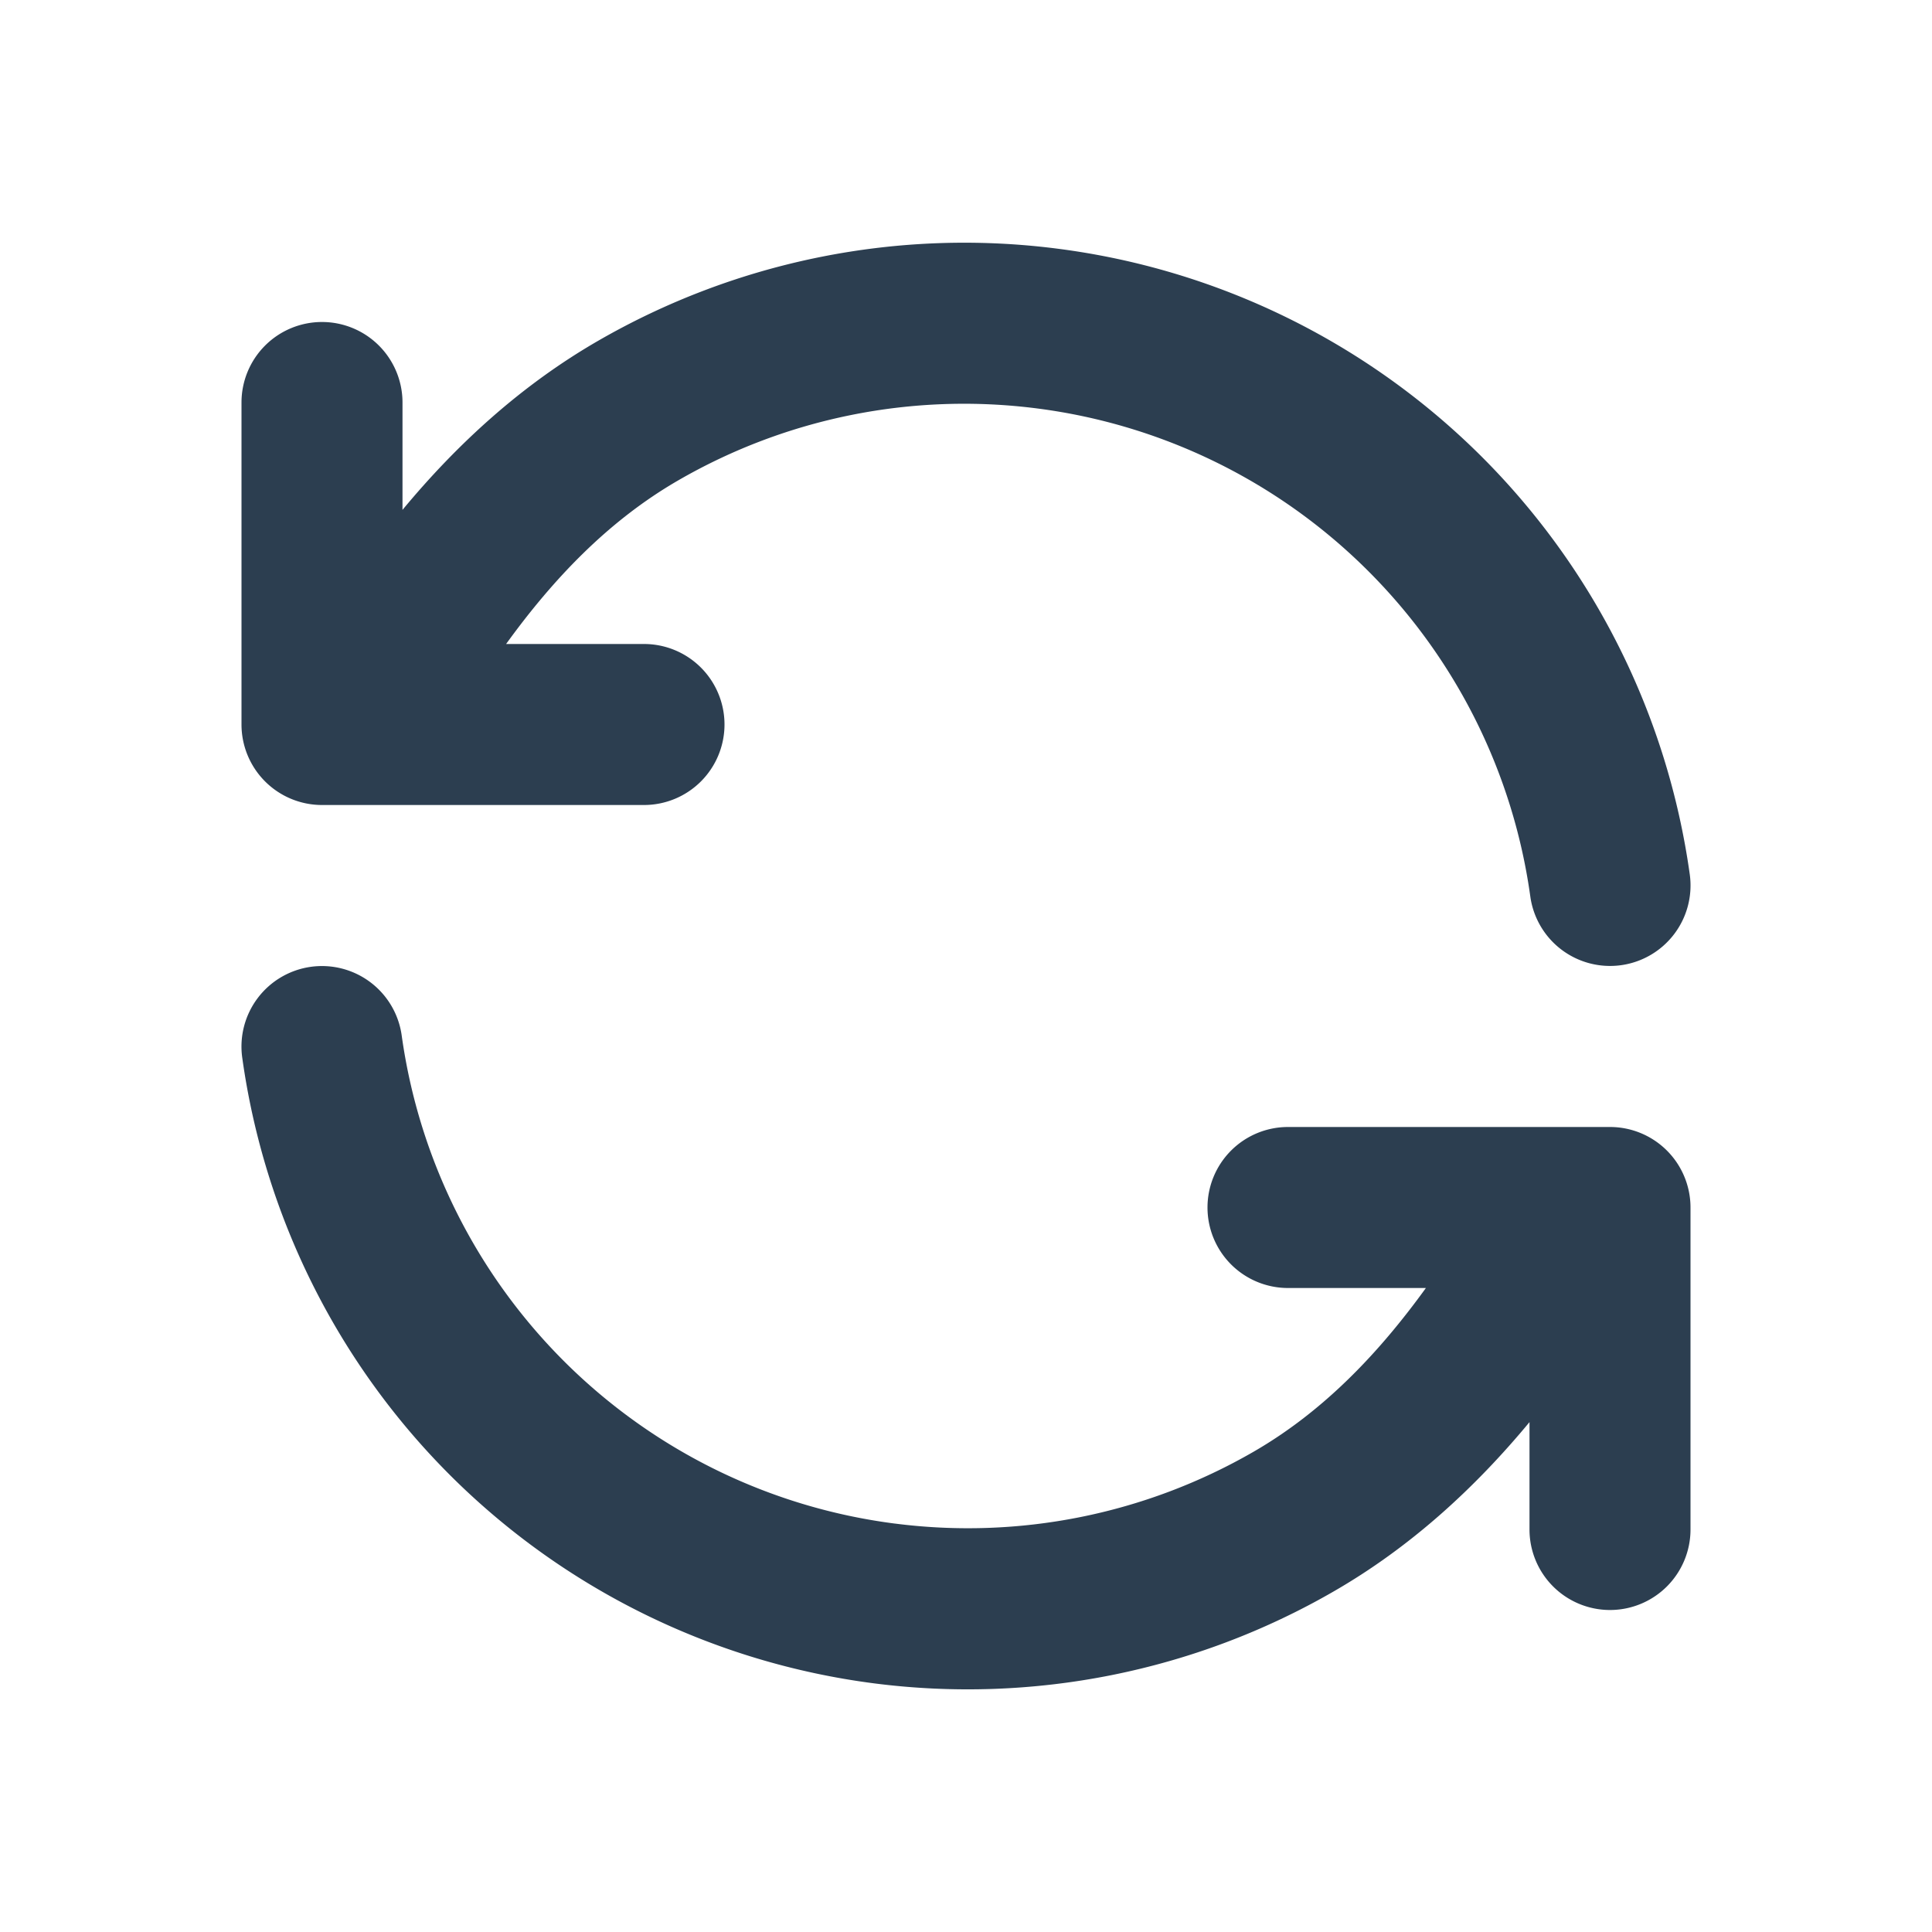 <?xml version="1.0" encoding="UTF-8" standalone="no"?>
<svg
   width="24"
   height="24"
   viewBox="0 0 24 24"
   fill="none"
   version="1.1"
   id="svg2"
   sodipodi:docname="refresh_2px.svg"
   inkscape:version="1.3.2 (091e20e, 2023-11-25)"
   xmlns:inkscape="http://www.inkscape.org/namespaces/inkscape"
   xmlns:sodipodi="http://sodipodi.sourceforge.net/DTD/sodipodi-0.dtd"
   xmlns="http://www.w3.org/2000/svg"
   xmlns:svg="http://www.w3.org/2000/svg">
  <sodipodi:namedview
     id="namedview2"
     pagecolor="#505050"
     bordercolor="#eeeeee"
     borderopacity="1"
     inkscape:showpageshadow="0"
     inkscape:pageopacity="0"
     inkscape:pagecheckerboard="0"
     inkscape:deskcolor="#505050"
     inkscape:zoom="9.8333333"
     inkscape:cx="11.949153"
     inkscape:cy="12"
     inkscape:window-width="1504"
     inkscape:window-height="449"
     inkscape:window-x="0"
     inkscape:window-y="25"
     inkscape:window-maximized="0"
     inkscape:current-layer="svg2" />
  <g
     clip-path="url(#clip0_20122_426)"
     id="g2">
    <path
       style="color:#000000;fill:#2c3e50;stroke-linecap:round;stroke-linejoin:round;-inkscape-stroke:none"
       d="M 13.143,3.09 C 11.163,2.834 9.154,3.238 7.426,4.236 6.484,4.78 5.685,5.507 5,6.334 V 5 A 1,1 0 0 0 4,4 1,1 0 0 0 3,5 v 4 a 1,1 0 0 0 1,1 H 8 A 1,1 0 0 0 9,9 1,1 0 0 0 8,8 H 6.287 C 6.869,7.195 7.555,6.47 8.426,5.967 9.774,5.188 11.34,4.875 12.885,5.074 c 1.545,0.199 2.981,0.9 4.088,1.996 1.107,1.096 1.823,2.524 2.037,4.066 a 1,1 0 0 0 1.127,0.854 1,1 0 0 0 0.854,-1.127 C 20.715,8.886 19.799,7.053 18.381,5.648 16.963,4.244 15.122,3.345 13.143,3.09 Z"
       id="path1" />
    <path
       style="color:#000000;fill:#2c3e50;stroke-linecap:round;stroke-linejoin:round;-inkscape-stroke:none"
       d="m 3.863,12.01 a 1,1 0 0 0 -0.854,1.127 c 0.275,1.977 1.191,3.81 2.609,5.215 1.418,1.404 3.259,2.303 5.238,2.559 1.98,0.255 3.989,-0.146 5.717,-1.145 C 17.516,19.222 18.315,18.493 19,17.666 V 19 a 1,1 0 0 0 1,1 1,1 0 0 0 1,-1 v -4 a 1,1 0 0 0 -1,-1 h -4 a 1,1 0 0 0 -1,1 1,1 0 0 0 1,1 h 1.713 c -0.582,0.805 -1.268,1.53 -2.139,2.033 -1.349,0.779 -2.914,1.092 -4.459,0.893 a 1,1 0 0 0 -0.002,0 C 9.569,18.727 8.134,18.026 7.027,16.93 5.921,15.834 5.205,14.406 4.99,12.863 A 1,1 0 0 0 3.863,12.01 Z"
       id="path2" />
  </g>
  <defs
     id="defs2">
    <clipPath
       id="clip0_20122_426">
      <rect
         width="24"
         height="24"
         fill="white"
         id="rect2" />
    </clipPath>
  </defs>
</svg>
